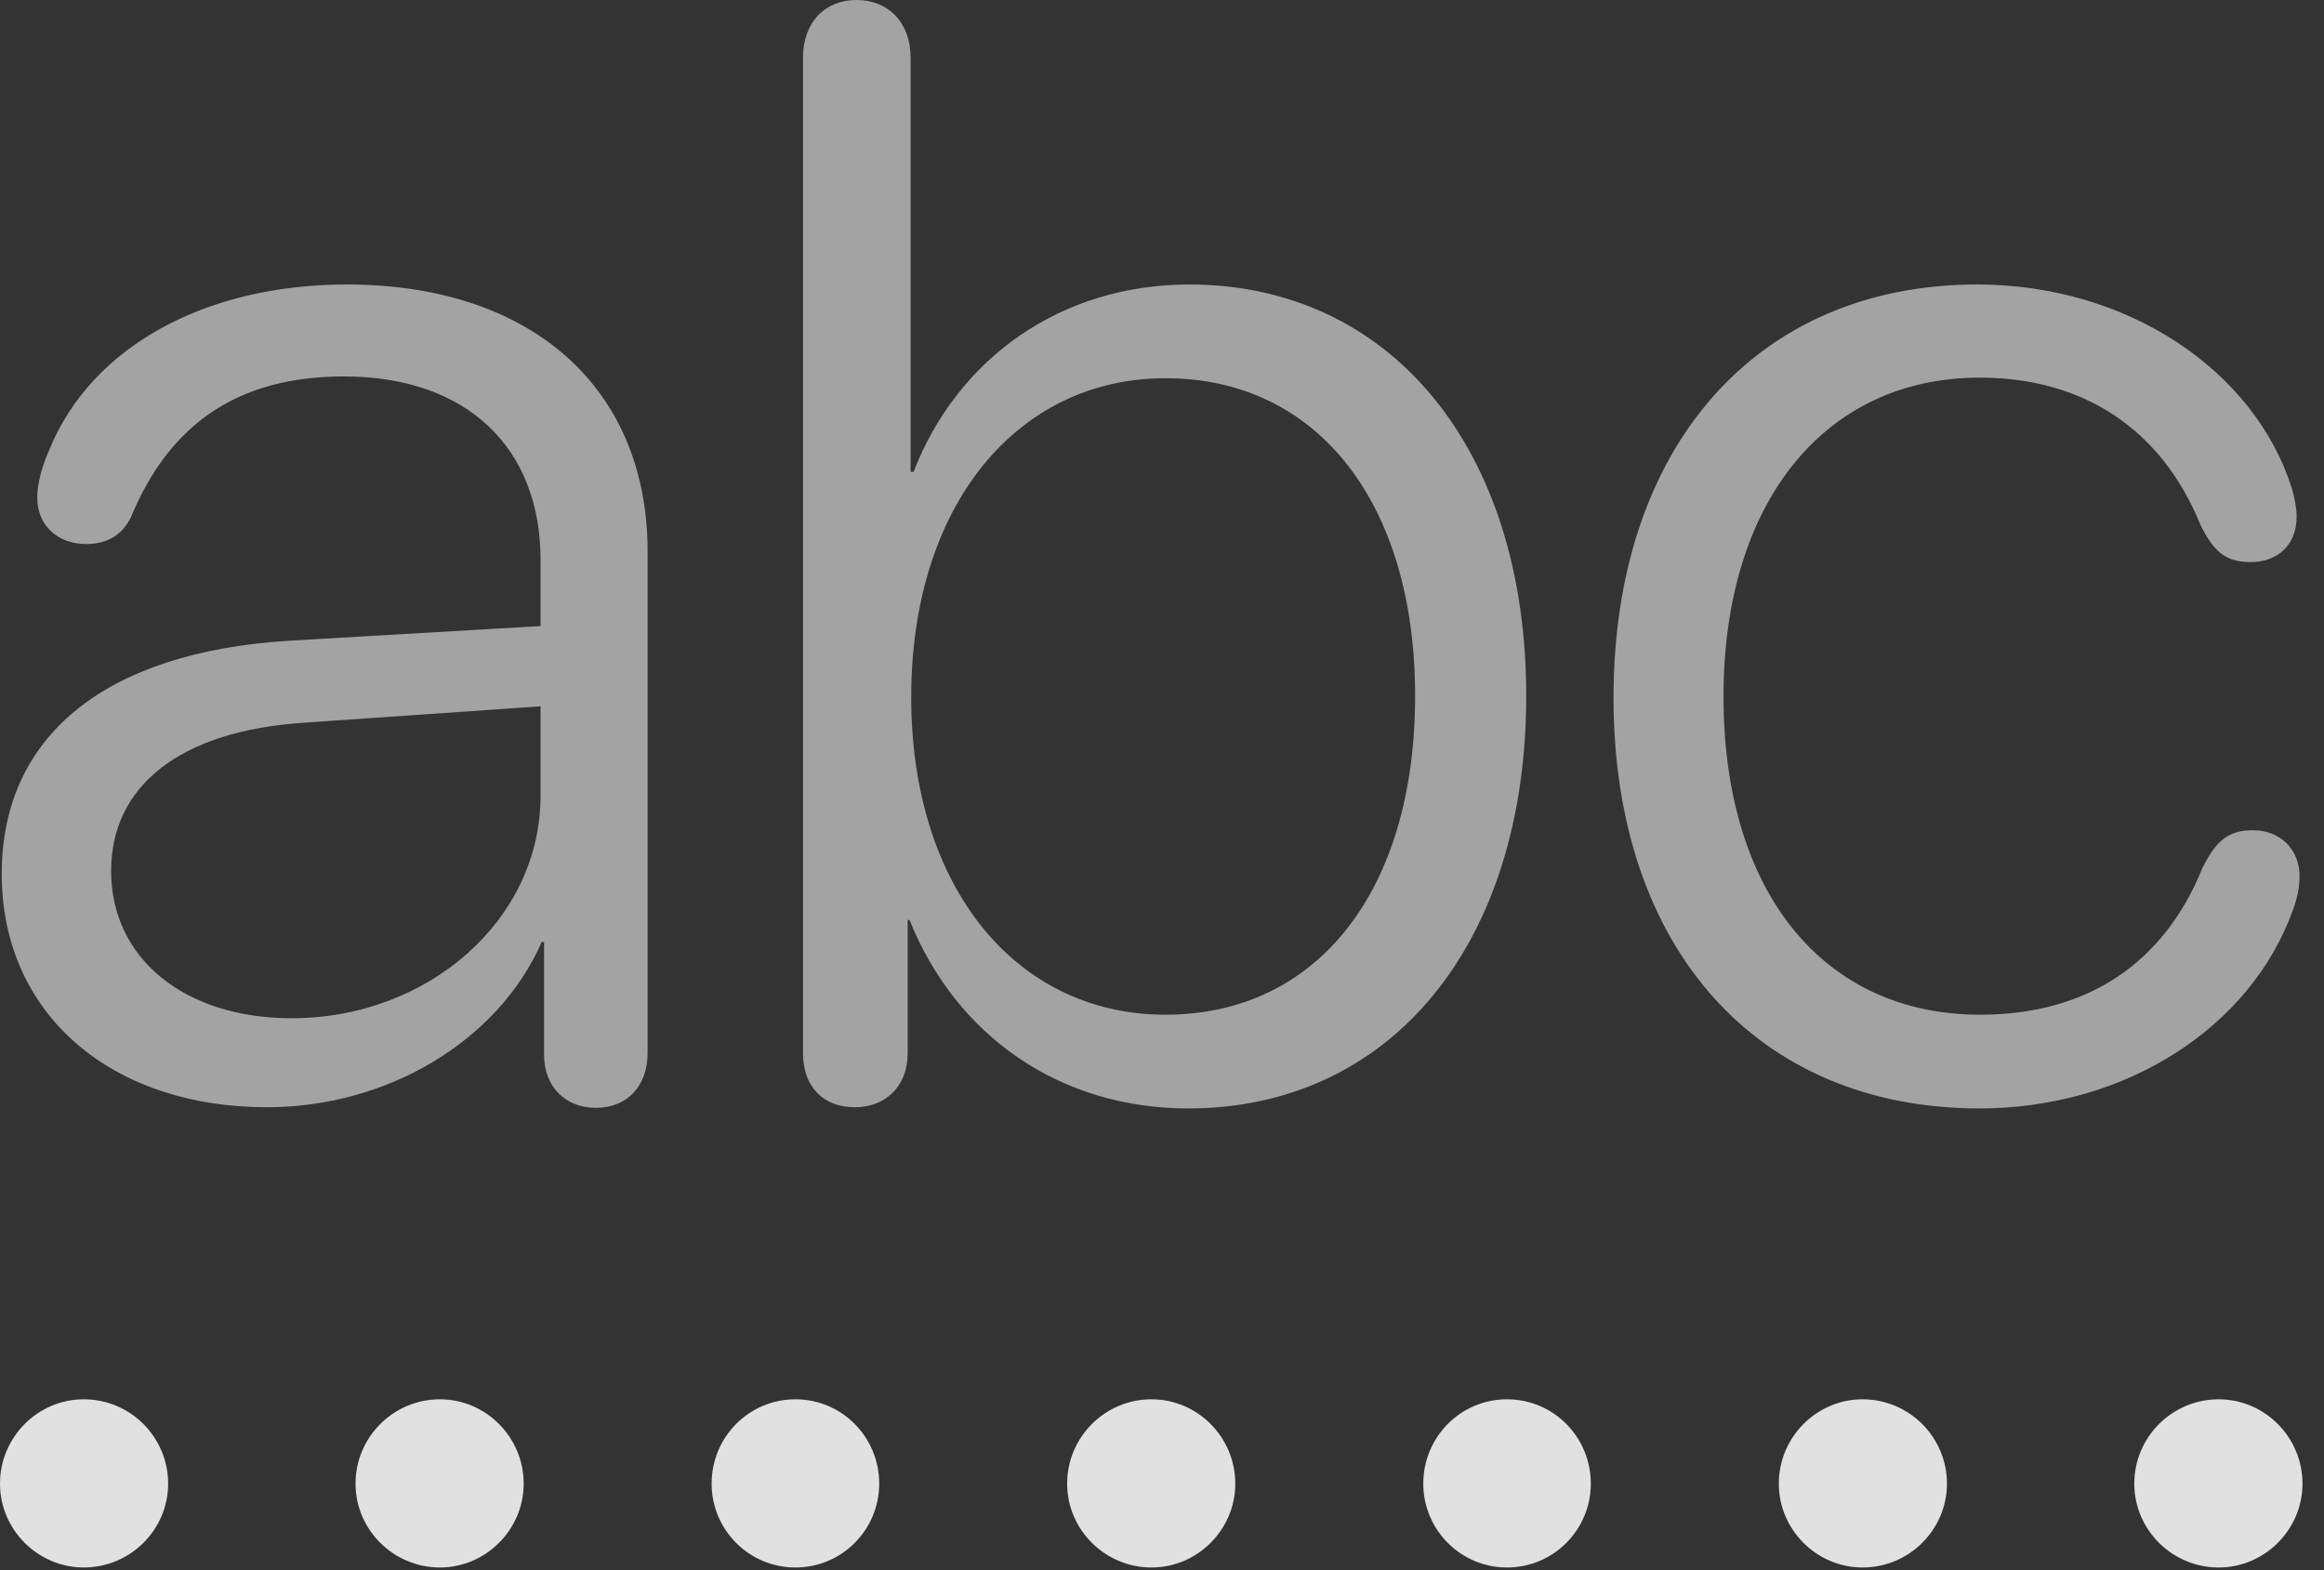 <?xml version="1.0" encoding="UTF-8"?>
<!--Generator: Apple Native CoreSVG 232.5-->
<!DOCTYPE svg
PUBLIC "-//W3C//DTD SVG 1.1//EN"
       "http://www.w3.org/Graphics/SVG/1.1/DTD/svg11.dtd">
<svg version="1.1" xmlns="http://www.w3.org/2000/svg" xmlns:xlink="http://www.w3.org/1999/xlink" width="39.004" height="26.357">
 <rect width="100%" height="100%" fill="#333333" stroke="none"/>
 <g>
  <rect height="26.357" opacity="0" width="39.004" x="0" y="0"/>
  <path d="M1.406 26.309C2.188 26.309 2.822 25.674 2.822 24.902C2.822 24.121 2.188 23.486 1.406 23.486C0.635 23.486 0 24.121 0 24.902C0 25.674 0.635 26.309 1.406 26.309ZM7.383 26.309C8.154 26.309 8.789 25.674 8.789 24.902C8.789 24.121 8.154 23.486 7.383 23.486C6.602 23.486 5.967 24.121 5.967 24.902C5.967 25.674 6.602 26.309 7.383 26.309ZM13.35 26.309C14.131 26.309 14.756 25.674 14.756 24.902C14.756 24.121 14.131 23.486 13.35 23.486C12.568 23.486 11.943 24.121 11.943 24.902C11.943 25.674 12.568 26.309 13.35 26.309ZM19.326 26.309C20.098 26.309 20.732 25.674 20.732 24.902C20.732 24.121 20.098 23.486 19.326 23.486C18.545 23.486 17.91 24.121 17.91 24.902C17.91 25.674 18.545 26.309 19.326 26.309ZM25.293 26.309C26.074 26.309 26.699 25.674 26.699 24.902C26.699 24.121 26.074 23.486 25.293 23.486C24.512 23.486 23.887 24.121 23.887 24.902C23.887 25.674 24.512 26.309 25.293 26.309ZM31.26 26.309C32.041 26.309 32.676 25.674 32.676 24.902C32.676 24.121 32.041 23.486 31.26 23.486C30.488 23.486 29.854 24.121 29.854 24.902C29.854 25.674 30.488 26.309 31.26 26.309ZM37.236 26.309C38.008 26.309 38.643 25.674 38.643 24.902C38.643 24.121 38.008 23.486 37.236 23.486C36.455 23.486 35.82 24.121 35.82 24.902C35.82 25.674 36.455 26.309 37.236 26.309Z" fill="#ffffff" fill-opacity="0.85"/>
  <path d="M4.482 18.584C6.494 18.584 8.359 17.48 9.092 15.81L9.131 15.81L9.131 17.705C9.131 18.242 9.492 18.594 10 18.594C10.518 18.594 10.869 18.242 10.869 17.666L10.869 9.258C10.869 6.523 8.936 4.775 5.82 4.775C3.428 4.775 1.543 5.83 0.84 7.52C0.713 7.803 0.625 8.105 0.625 8.35C0.625 8.828 0.977 9.131 1.445 9.131C1.787 9.131 2.041 8.994 2.197 8.682C2.842 7.119 3.994 6.318 5.771 6.318C7.842 6.318 9.072 7.52 9.072 9.395L9.072 10.508L4.883 10.752C1.738 10.938 0.029 12.373 0.029 14.668C0.029 17.012 1.855 18.584 4.482 18.584ZM4.893 17.09C3.105 17.09 1.865 16.094 1.865 14.619C1.865 13.213 2.988 12.266 5.117 12.129L9.072 11.855L9.072 13.359C9.072 15.43 7.197 17.09 4.893 17.09ZM14.346 18.584C14.854 18.584 15.234 18.242 15.234 17.676L15.234 15.44L15.264 15.44C16.045 17.383 17.783 18.604 19.941 18.604C23.34 18.604 25.615 15.85 25.615 11.68C25.615 7.52 23.33 4.775 19.961 4.775C17.812 4.775 16.074 6.006 15.332 7.92L15.283 7.92L15.283 0.967C15.283 0.381 14.912 0 14.375 0C13.838 0 13.477 0.381 13.477 0.967L13.477 17.676C13.477 18.252 13.828 18.584 14.346 18.584ZM19.561 17.031C17.051 17.031 15.293 14.893 15.293 11.699C15.293 8.496 17.061 6.348 19.561 6.348C22.109 6.348 23.75 8.438 23.75 11.68C23.75 14.951 22.109 17.031 19.561 17.031ZM33.223 18.604C35.684 18.604 37.783 17.236 38.486 15.264C38.555 15.078 38.594 14.883 38.594 14.707C38.594 14.258 38.272 13.935 37.812 13.935C37.402 13.935 37.197 14.102 36.963 14.57C36.318 16.162 35.039 17.031 33.232 17.031C30.615 17.031 28.926 14.99 28.926 11.69C28.926 8.418 30.635 6.338 33.223 6.338C34.961 6.338 36.279 7.197 36.934 8.818C37.158 9.268 37.363 9.434 37.773 9.434C38.232 9.434 38.545 9.141 38.545 8.672C38.545 8.525 38.506 8.34 38.467 8.203C37.842 6.221 35.713 4.775 33.184 4.775C29.473 4.775 27.08 7.51 27.08 11.709C27.08 15.928 29.502 18.604 33.223 18.604Z" fill="#ffffff" fill-opacity="0.55"/>
 </g>
</svg>

